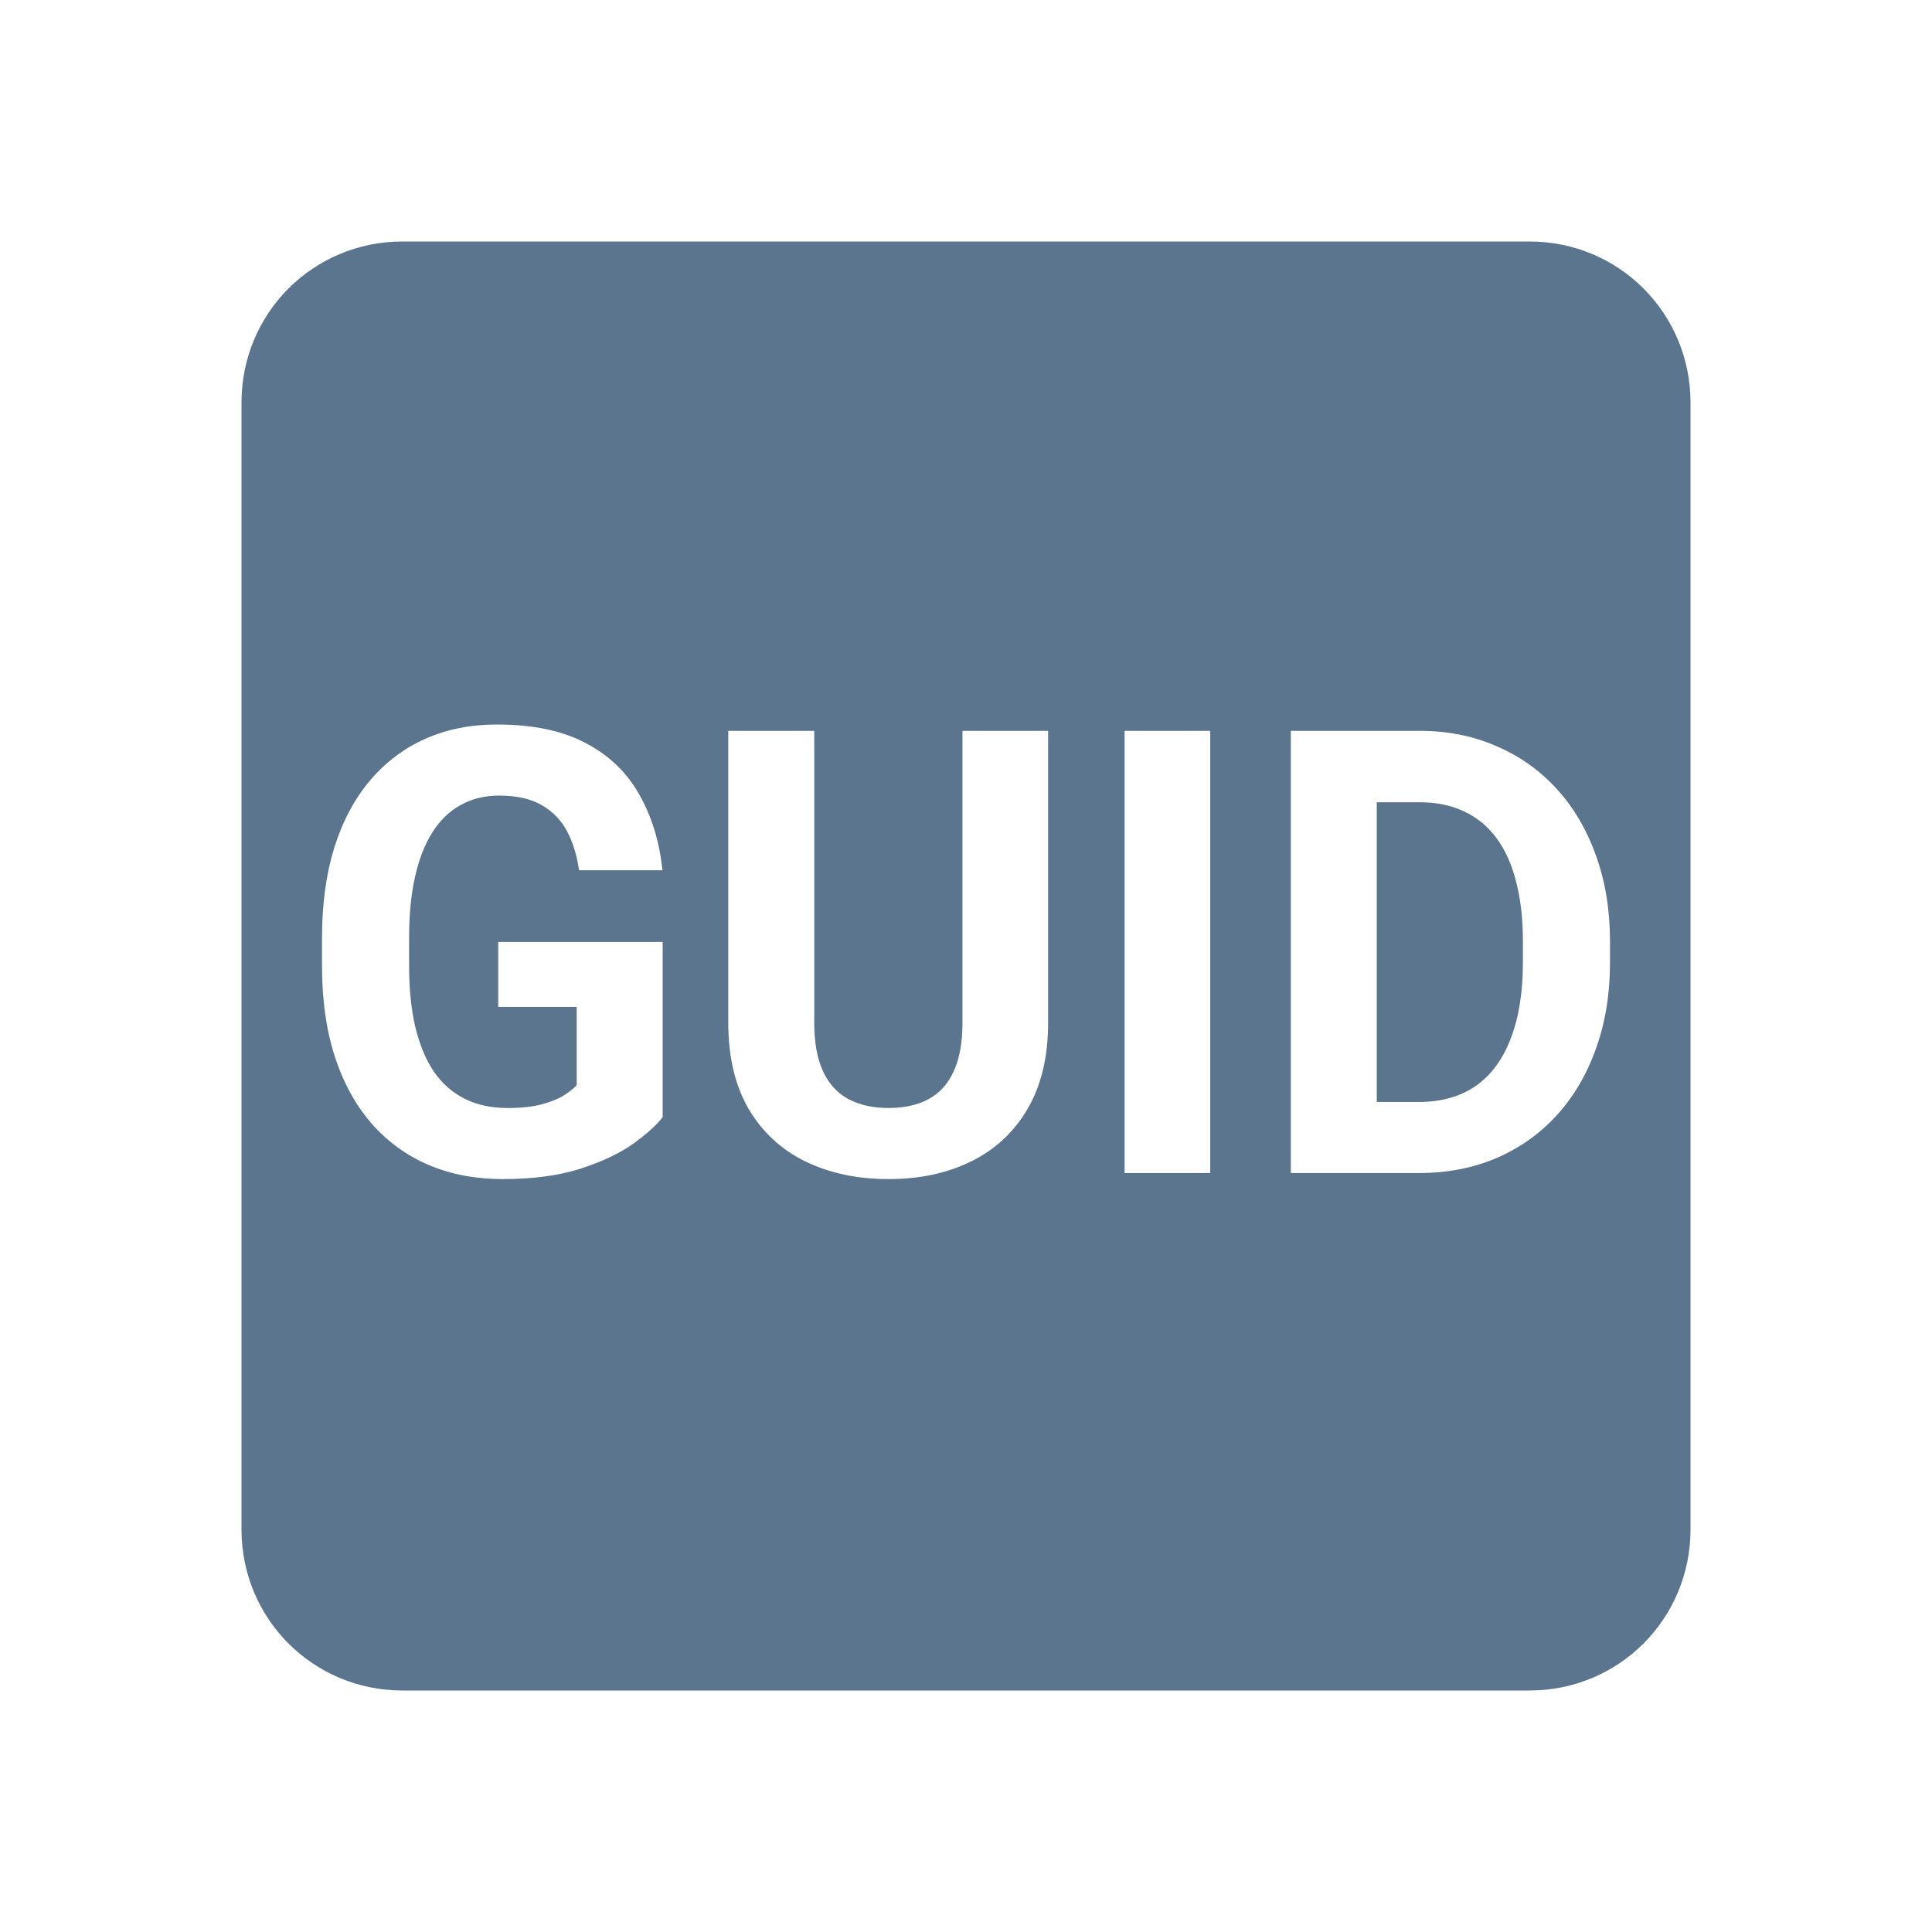 <svg width="24" height="24" viewBox="0 0 24 24" fill="none" xmlns="http://www.w3.org/2000/svg">
<rect width="24" height="24" fill="white"/>
<path d="M19 3H5C3.89 3 3 3.89 3 5V19C3 20.11 3.89 21 5 21H19C20.11 21 21 20.11 21 19V5C21 3.89 20.11 3 19 3Z" fill="#5A758D"/>
<path d="M8.232 11.701V13.877C8.152 13.981 8.027 14.092 7.859 14.213C7.69 14.331 7.473 14.433 7.207 14.519C6.941 14.604 6.62 14.647 6.242 14.647C5.908 14.647 5.603 14.589 5.328 14.473C5.052 14.355 4.815 14.183 4.616 13.957C4.419 13.73 4.267 13.454 4.16 13.127C4.053 12.797 4 12.421 4 11.999V11.656C4 11.233 4.051 10.857 4.153 10.528C4.257 10.198 4.406 9.92 4.598 9.694C4.79 9.468 5.019 9.295 5.285 9.177C5.551 9.059 5.846 9 6.171 9C6.622 9 6.992 9.078 7.282 9.234C7.571 9.387 7.792 9.601 7.944 9.875C8.098 10.147 8.193 10.459 8.229 10.811H7.193C7.167 10.625 7.117 10.462 7.043 10.324C6.97 10.186 6.864 10.078 6.727 10C6.591 9.922 6.416 9.883 6.2 9.883C6.022 9.883 5.863 9.922 5.723 10C5.585 10.075 5.469 10.187 5.374 10.335C5.279 10.484 5.207 10.667 5.157 10.886C5.107 11.105 5.082 11.359 5.082 11.648V11.999C5.082 12.286 5.108 12.54 5.16 12.761C5.213 12.98 5.29 13.165 5.392 13.316C5.496 13.464 5.624 13.576 5.776 13.651C5.928 13.727 6.105 13.764 6.307 13.764C6.475 13.764 6.615 13.749 6.727 13.719C6.84 13.689 6.932 13.652 7.001 13.61C7.072 13.564 7.126 13.522 7.164 13.481V12.508H6.189V11.701H8.232Z" fill="white"/>
<path d="M11.956 9.079H13.02V12.708C13.02 13.131 12.934 13.486 12.764 13.776C12.595 14.065 12.361 14.282 12.062 14.428C11.766 14.574 11.424 14.647 11.037 14.647C10.65 14.647 10.306 14.574 10.005 14.428C9.706 14.282 9.471 14.065 9.3 13.776C9.132 13.486 9.047 13.131 9.047 12.708V9.079H10.115V12.708C10.115 12.955 10.152 13.156 10.226 13.312C10.299 13.468 10.405 13.582 10.542 13.655C10.682 13.728 10.847 13.764 11.037 13.764C11.232 13.764 11.397 13.728 11.532 13.655C11.67 13.582 11.774 13.468 11.845 13.312C11.919 13.156 11.956 12.955 11.956 12.708V9.079Z" fill="white"/>
<path d="M15.034 9.079V14.572H13.97V9.079H15.034Z" fill="white"/>
<path d="M17.626 14.572H16.497L16.505 13.689H17.626C17.906 13.689 18.142 13.622 18.334 13.489C18.526 13.353 18.671 13.156 18.768 12.897C18.868 12.638 18.918 12.325 18.918 11.957V11.69C18.918 11.408 18.889 11.16 18.832 10.947C18.778 10.733 18.696 10.553 18.587 10.407C18.478 10.261 18.344 10.152 18.185 10.079C18.026 10.003 17.843 9.966 17.637 9.966H16.476V9.079H17.637C17.983 9.079 18.3 9.142 18.587 9.268C18.876 9.391 19.127 9.568 19.338 9.8C19.549 10.031 19.712 10.308 19.826 10.63C19.942 10.949 20 11.305 20 11.697V11.957C20 12.347 19.942 12.703 19.826 13.025C19.712 13.347 19.549 13.623 19.338 13.855C19.129 14.084 18.879 14.261 18.587 14.387C18.297 14.51 17.977 14.572 17.626 14.572ZM17.103 9.079V14.572H16.035V9.079H17.103Z" fill="white"/>
</svg>
